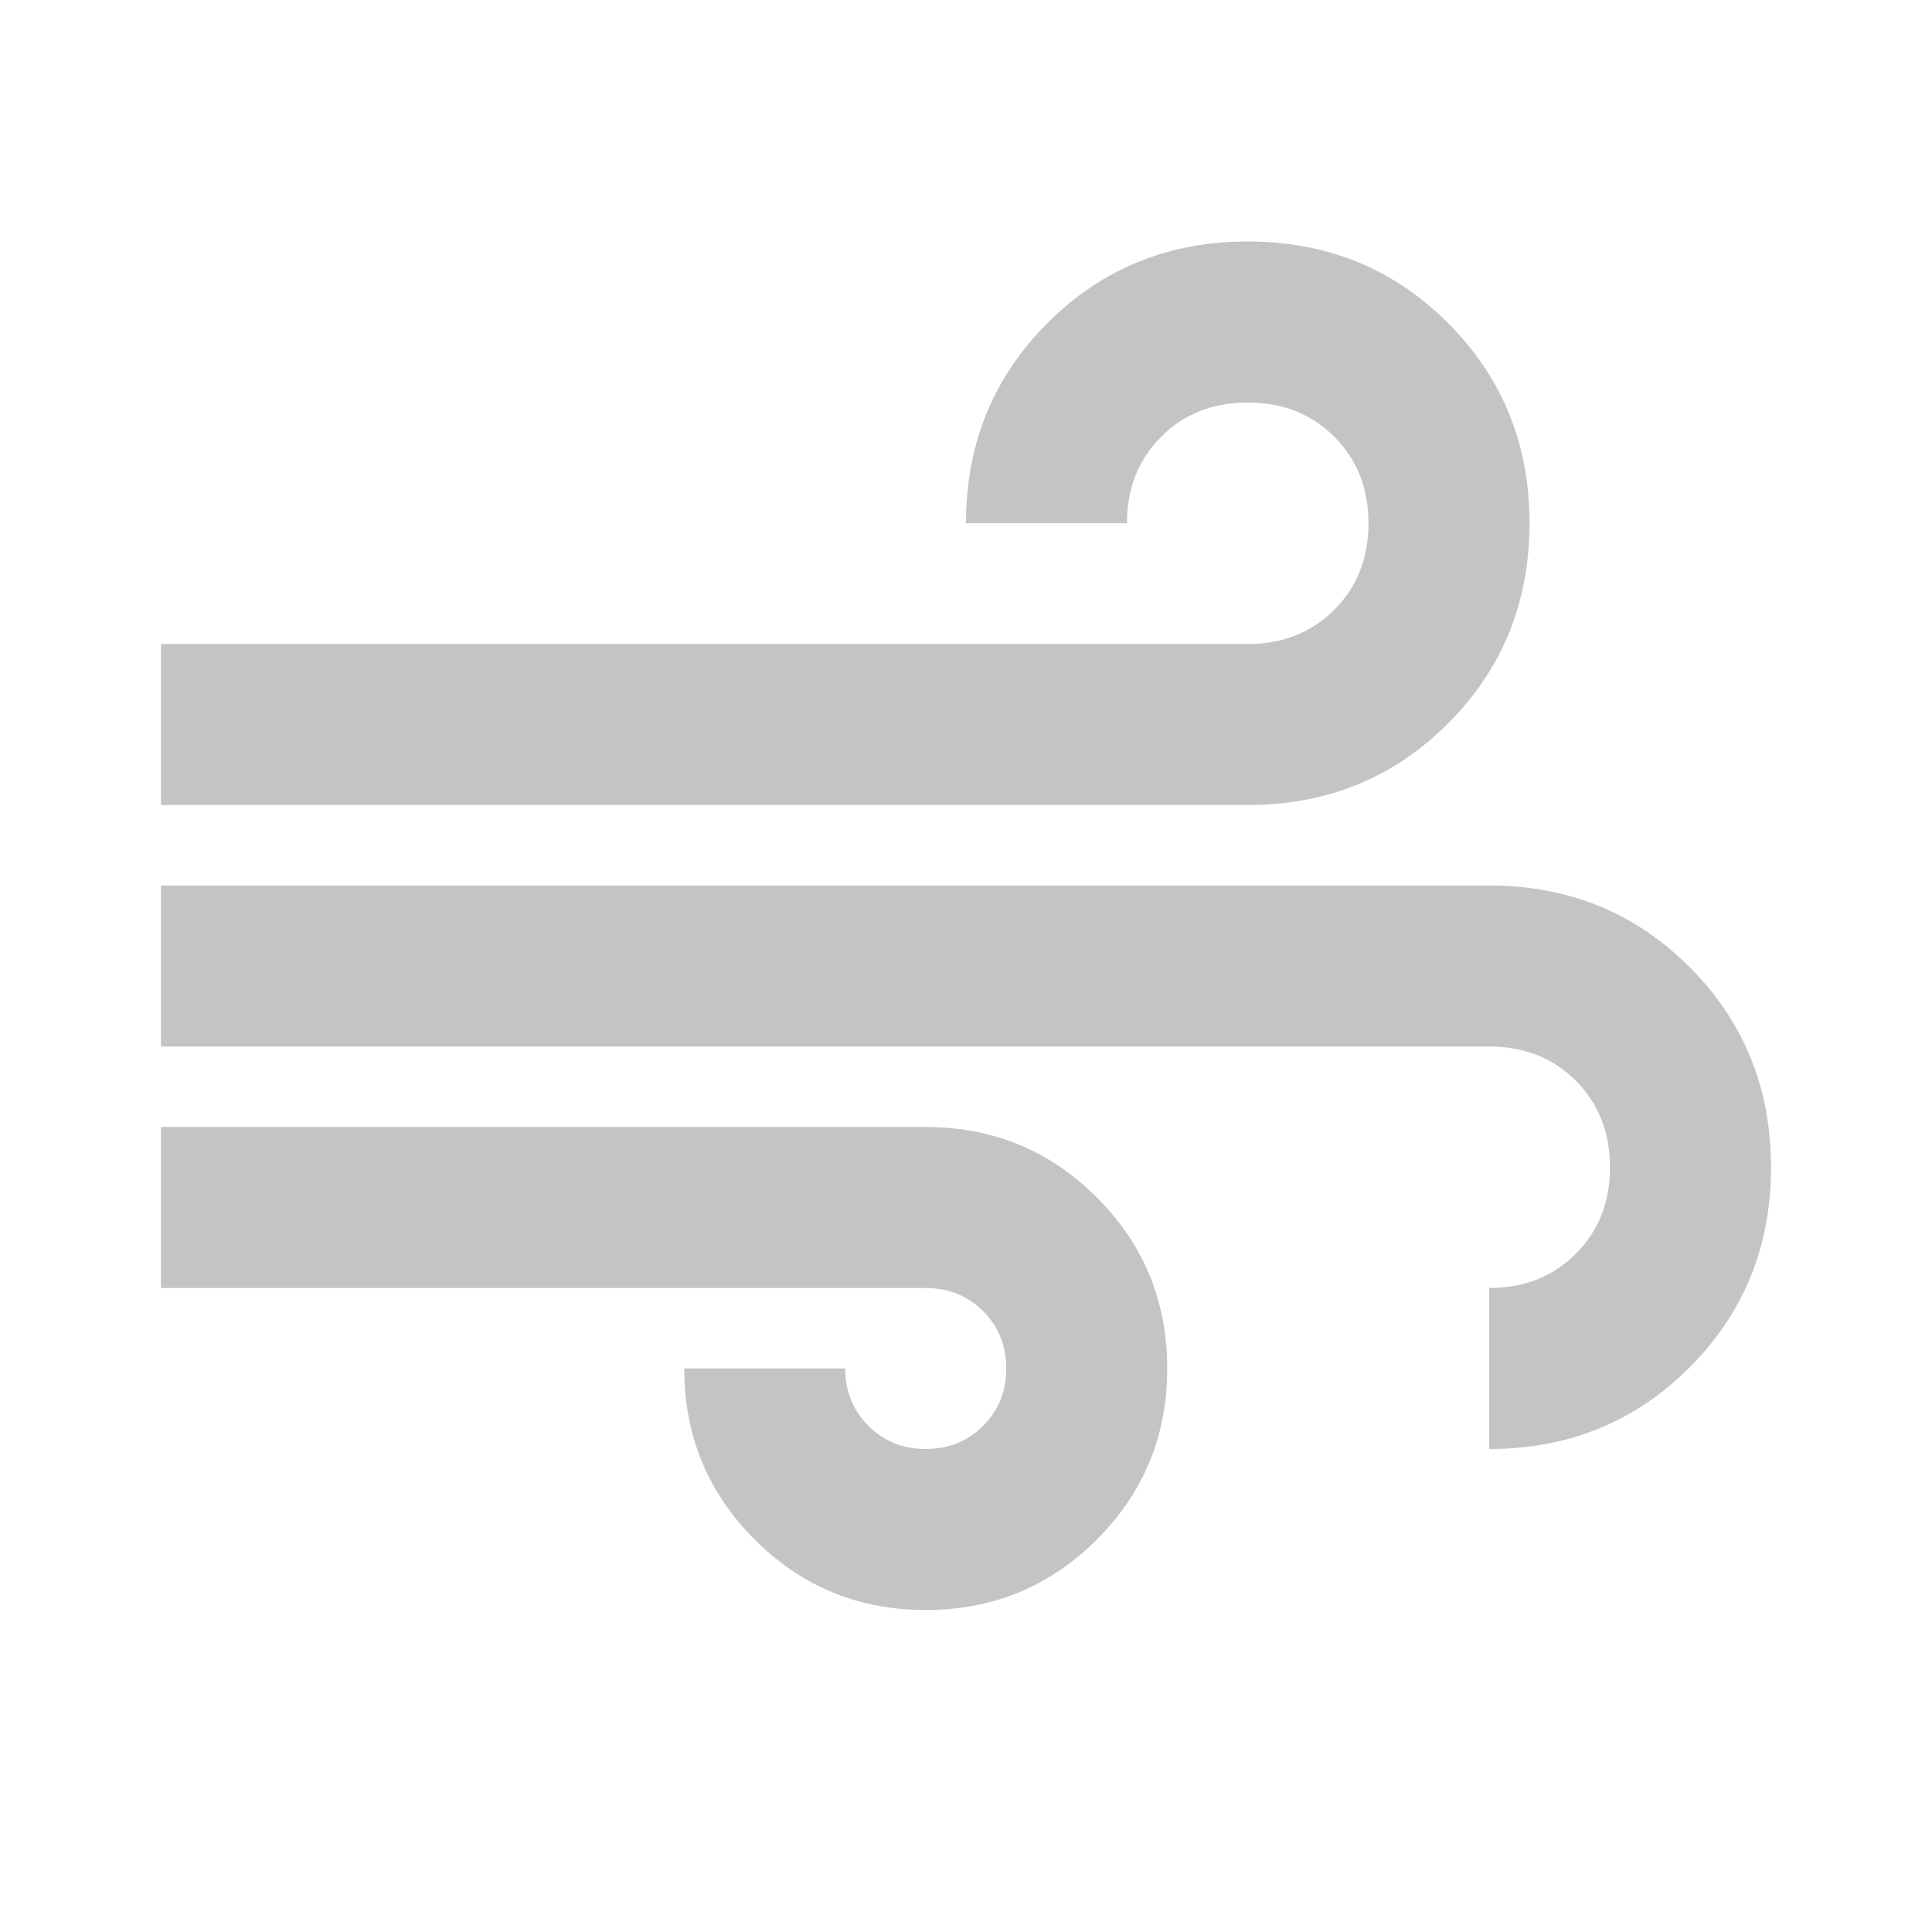 <svg xmlns="http://www.w3.org/2000/svg" height="24px" viewBox="0 -960 960 960" width="24px" fill="#C5C3C3"><path d="M460-160q-50 0-85-35t-35-85h80q0 17 11.5 28.5T460-240q17 0 28.5-11.5T500-280q0-17-11.5-28.5T460-320H80v-80h380q50 0 85 35t35 85q0 50-35 85t-85 35ZM80-560v-80h540q26 0 43-17t17-43q0-26-17-43t-43-17q-26 0-43 17t-17 43h-80q0-59 40.5-99.5T620-840q59 0 99.5 40.5T760-700q0 59-40.5 99.5T620-560H80Zm660 320v-80q26 0 43-17t17-43q0-26-17-43t-43-17H80v-80h660q59 0 99.5 40.5T880-380q0 59-40.5 99.5T740-240Z"/></svg>